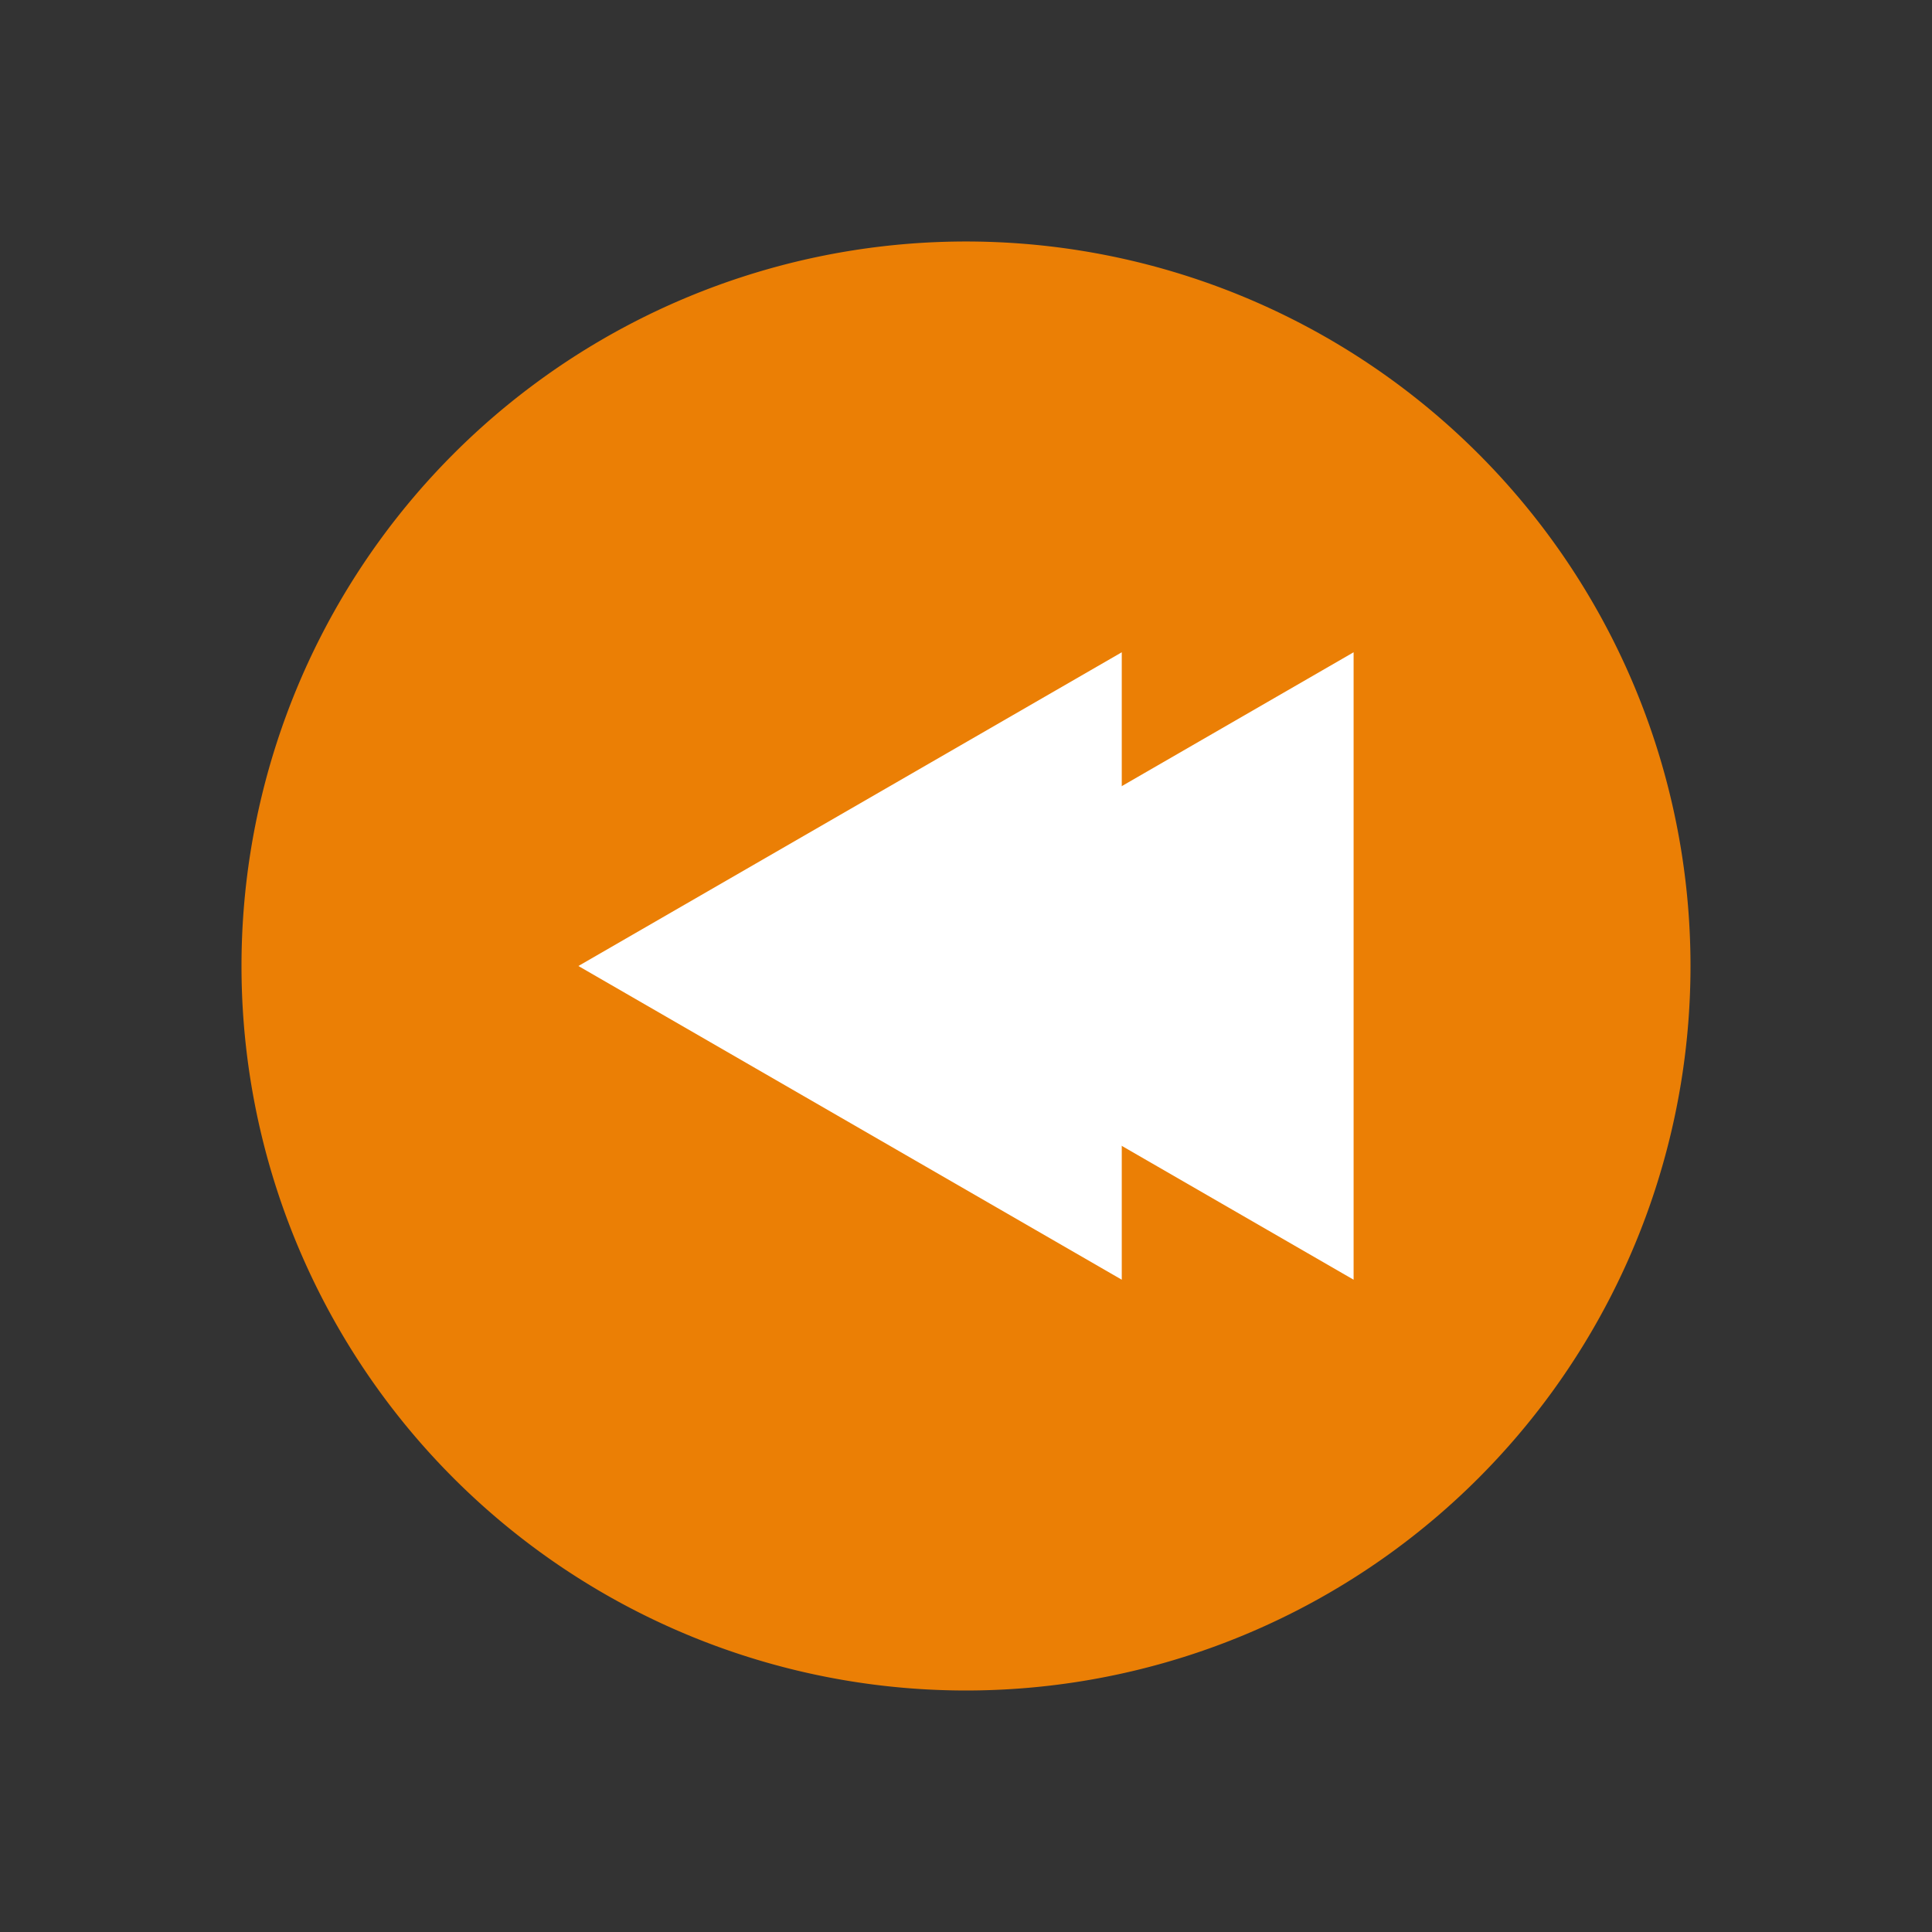 <?xml version="1.0" encoding="UTF-8" standalone="no"?>
<!-- Created with Inkscape (http://www.inkscape.org/) -->

<svg
   xmlns:dc="http://purl.org/dc/elements/1.1/"
   xmlns:cc="http://creativecommons.org/ns#"
   xmlns:rdf="http://www.w3.org/1999/02/22-rdf-syntax-ns#"
   xmlns:svg="http://www.w3.org/2000/svg"
   xmlns="http://www.w3.org/2000/svg"
   xmlns:sodipodi="http://sodipodi.sourceforge.net/DTD/sodipodi-0.dtd"
   xmlns:inkscape="http://www.inkscape.org/namespaces/inkscape"
   width="300"
   height="300"
   id="svg4682"
   version="1.1"
   inkscape:version="0.48.4 r9939"
   sodipodi:docname="ic_play_circle_big_normal_o.svg"
   inkscape:export-filename="/home/corbax/Dev/android/Icons/Test 1/ic_play_normal.png"
   inkscape:export-xdpi="90"
   inkscape:export-ydpi="90">
  <rect width="100%" height="100%" fill="#333333" stroke="none"/>
  <defs
     id="defs4684" />
  <sodipodi:namedview
     id="base"
     pagecolor="#ffffff"
     bordercolor="#666666"
     borderopacity="1.0"
     inkscape:pageopacity="0.0"
     inkscape:pageshadow="2"
     inkscape:zoom="1.979899"
     inkscape:cx="46.357014"
     inkscape:cy="156.34977"
     inkscape:document-units="px"
     inkscape:current-layer="layer1"
     showgrid="false"
     inkscape:window-width="1301"
     inkscape:window-height="744"
     inkscape:window-x="65"
     inkscape:window-y="24"
     inkscape:window-maximized="1" />
  <g
     inkscape:label="Layer 1"
     inkscape:groupmode="layer"
     id="layer1"
     transform="translate(0,-752.362)">
    <g
       id="g3874"
       transform="matrix(1.25,0,0,1.25,-226.25,338.159)" />
    <path
       d="m 295,507.362 a 50,50 0 1 1 -100,0 50,50 0 1 1 100,0 z"
       sodipodi:ry="50"
       sodipodi:rx="50"
       sodipodi:cy="507.36218"
       sodipodi:cx="245"
       id="path5770"
       style="opacity:0.9;fill:#ff8800;fill-opacity:1;stroke:none"
       sodipodi:type="arc"
       transform="matrix(2.25,0,0,2.25,-401.25,-239.203)" />
    <g
       id="g3151"
       transform="matrix(-1,0,0,-1,296.062,1804.724)">
      <path
         inkscape:transform-center-x="-6.25"
         d="m 270,507.362 -37.5,21.651 0,-43.301 z"
         inkscape:randomized="0"
         inkscape:rounded="0"
         inkscape:flatsided="true"
         sodipodi:arg2="1.0471976"
         sodipodi:arg1="0"
         sodipodi:r2="12.5"
         sodipodi:r1="25"
         sodipodi:cy="507.36218"
         sodipodi:cx="245"
         sodipodi:sides="3"
         id="path5794"
         style="fill:#ffffff;fill-opacity:1;stroke:none"
         sodipodi:type="star"
         transform="matrix(2.25,0,0,2.25,-401.25,-239.203)" />
      <path
         transform="matrix(2.25,0,0,2.25,-437.25,-239.203)"
         sodipodi:type="star"
         style="fill:#ffffff;fill-opacity:1;stroke:none"
         id="path3149"
         sodipodi:sides="3"
         sodipodi:cx="245"
         sodipodi:cy="507.36218"
         sodipodi:r1="25"
         sodipodi:r2="12.5"
         sodipodi:arg1="0"
         sodipodi:arg2="1.0471976"
         inkscape:flatsided="true"
         inkscape:rounded="0"
         inkscape:randomized="0"
         d="m 270,507.362 -37.5,21.651 0,-43.301 z"
         inkscape:transform-center-x="-6.25" />
    </g>
  </g>
</svg>
